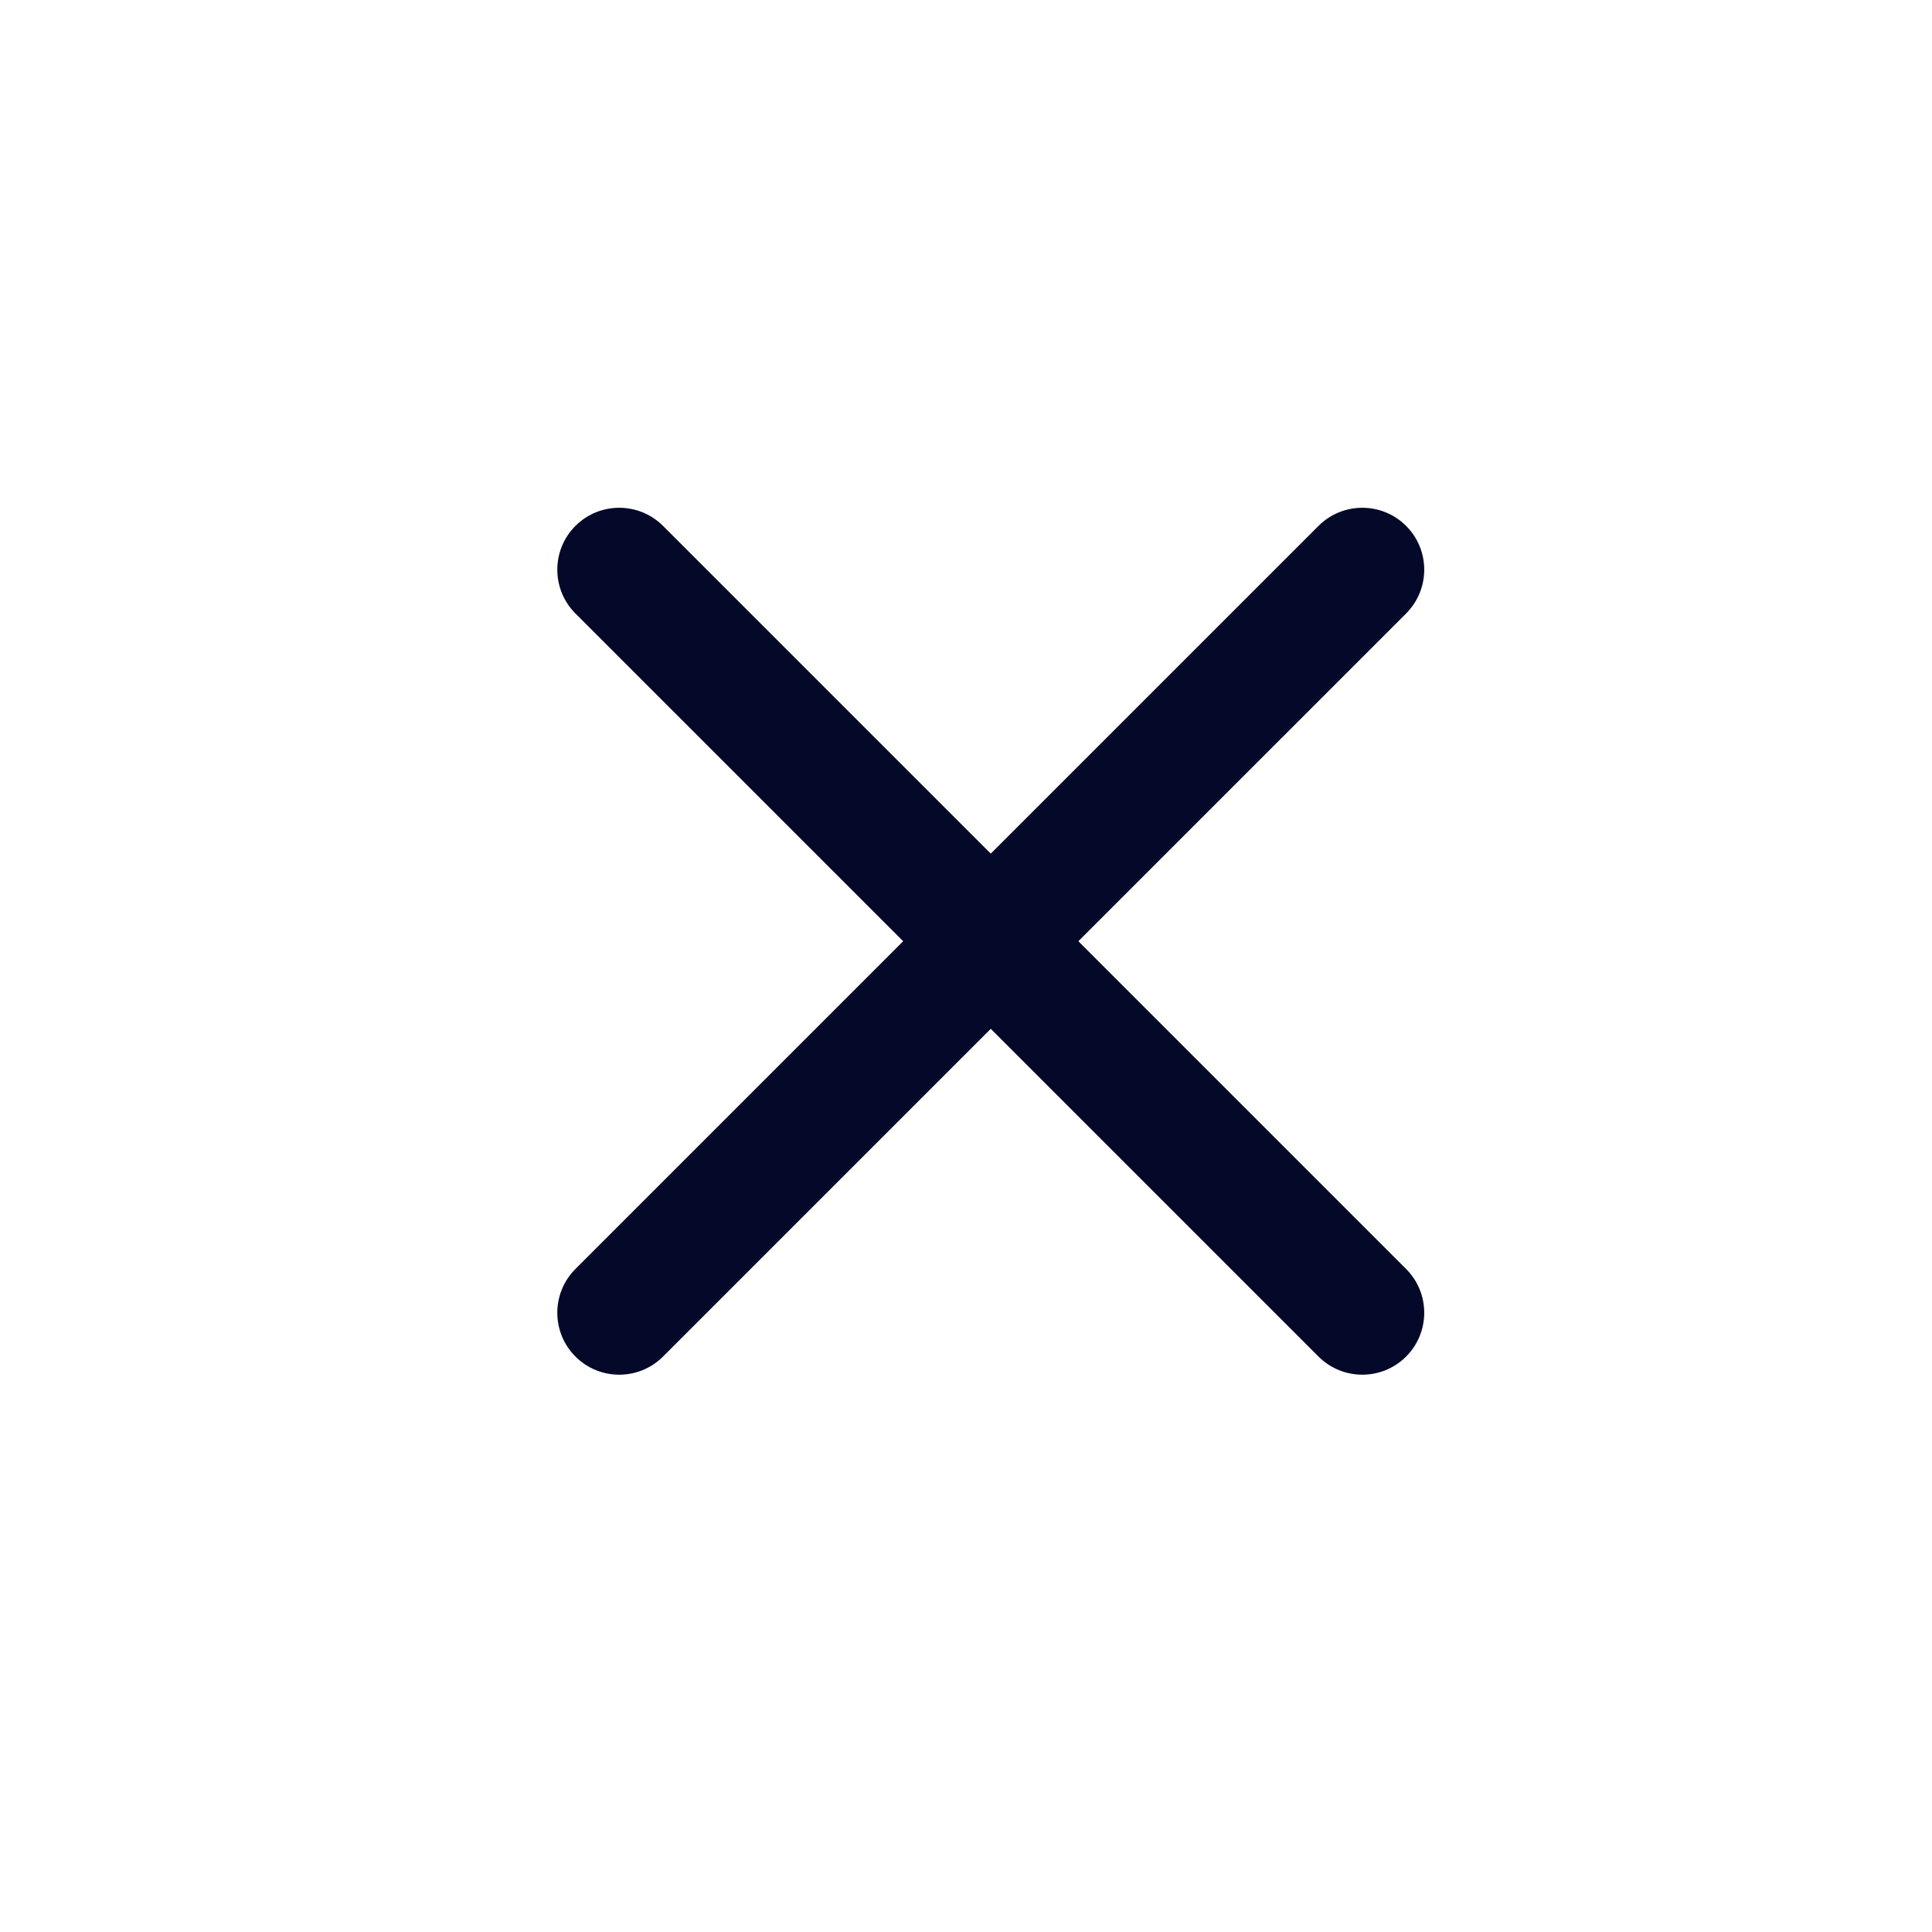 <svg width="39" height="39" viewBox="0 0 39 39" fill="none" xmlns="http://www.w3.org/2000/svg">
<path fill-rule="evenodd" clip-rule="evenodd" d="M11.616 10.616C12.104 10.128 12.896 10.128 13.384 10.616L28.384 25.616C28.872 26.104 28.872 26.896 28.384 27.384C27.896 27.872 27.104 27.872 26.616 27.384L11.616 12.384C11.128 11.896 11.128 11.104 11.616 10.616Z" fill="#040829"/>
<path fill-rule="evenodd" clip-rule="evenodd" d="M11.616 27.384C11.128 26.896 11.128 26.104 11.616 25.616L26.616 10.616C27.104 10.128 27.896 10.128 28.384 10.616C28.872 11.104 28.872 11.896 28.384 12.384L13.384 27.384C12.896 27.872 12.104 27.872 11.616 27.384Z" fill="#040829"/>
</svg>

